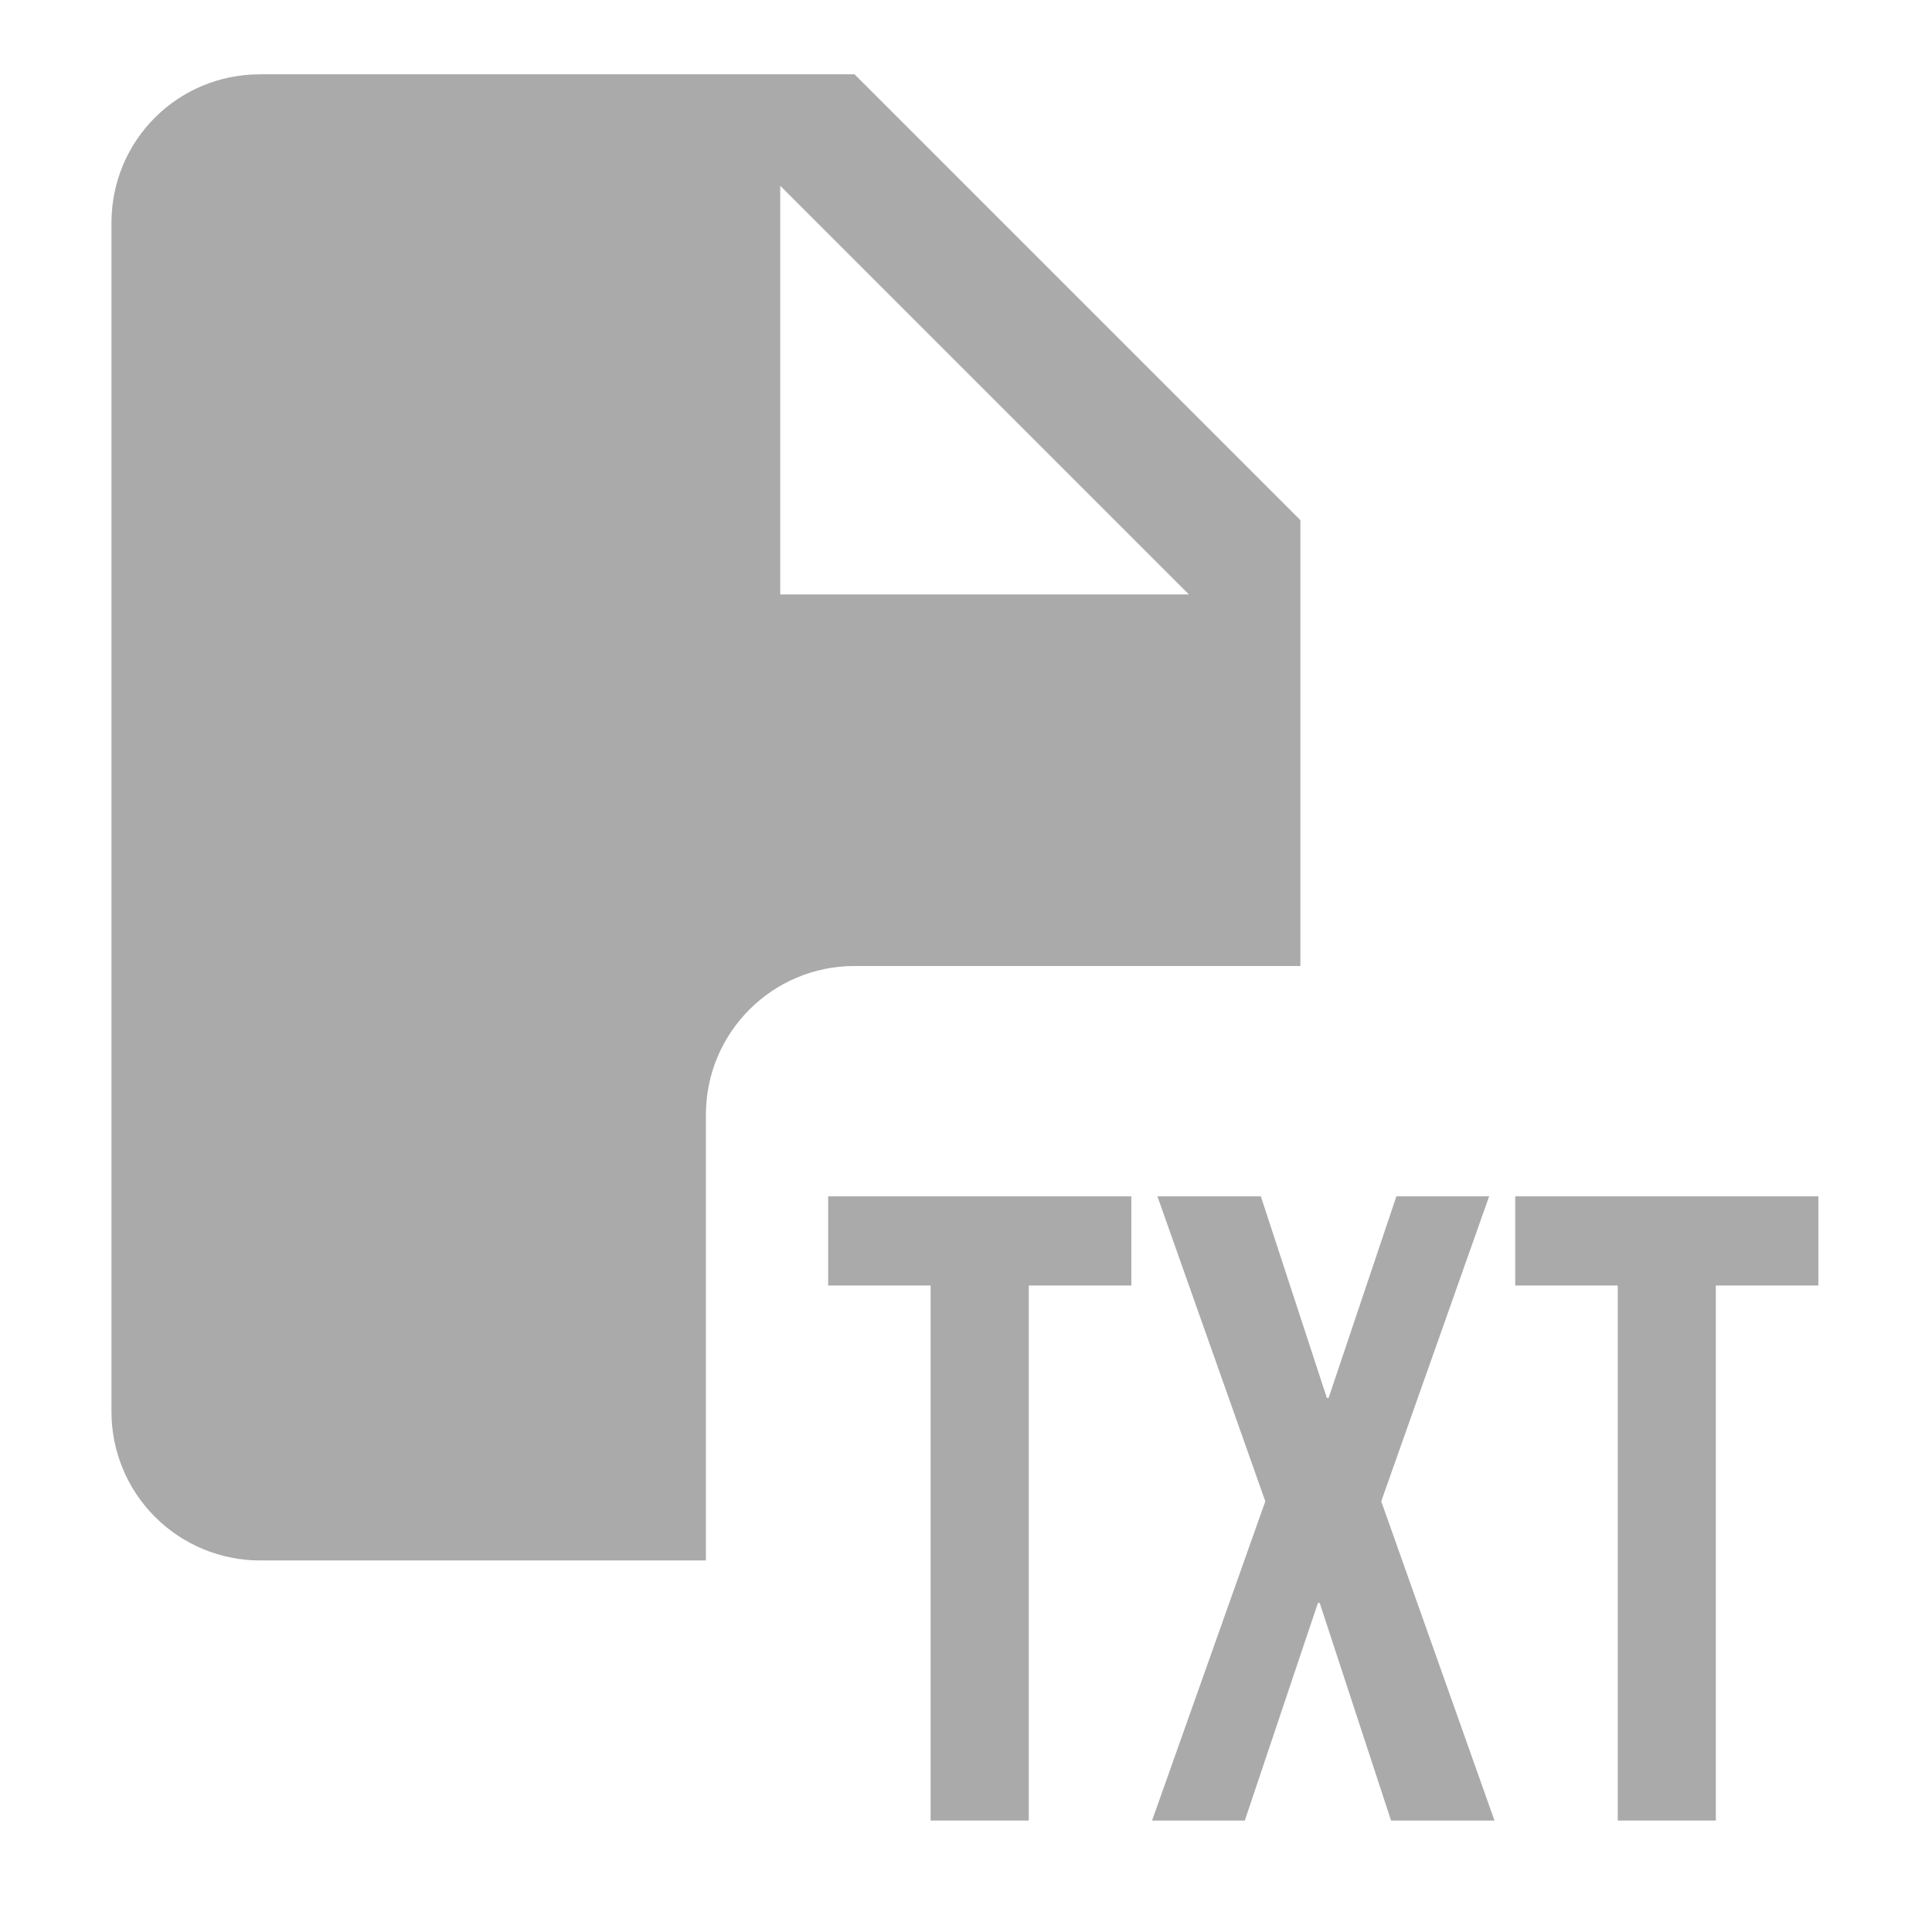<svg width="26" height="26" viewBox="0 0 26 26" fill="none" xmlns="http://www.w3.org/2000/svg">
<path fill-rule="evenodd" clip-rule="evenodd" d="M1.5 3C1.5 1.89 2.39 1 3.5 1H11.5L17.5 7V13H11.5C10.395 13 9.5 13.895 9.5 15V21H3.5C2.97 21 2.461 20.789 2.086 20.414C1.711 20.039 1.5 19.53 1.5 19V3ZM10.5 2.5V8H16L10.5 2.5Z" fill="#AAAAAA"/>
<path d="M21.771 17.3H20.391V16.1H24.471V17.3H23.091V24.5H21.771V17.3Z" fill="#AAAAAA"/>
<path d="M17.028 20.204L15.576 16.1H16.968L17.856 18.812H17.88L18.792 16.1H20.04L18.588 20.204L20.112 24.5H18.72L17.76 21.572H17.736L16.752 24.5H15.504L17.028 20.204Z" fill="#AAAAAA"/>
<path d="M12.524 17.3H11.145V16.1H15.225V17.3H13.845V24.5H12.524V17.3Z" fill="#AAAAAA"/>
</svg>
